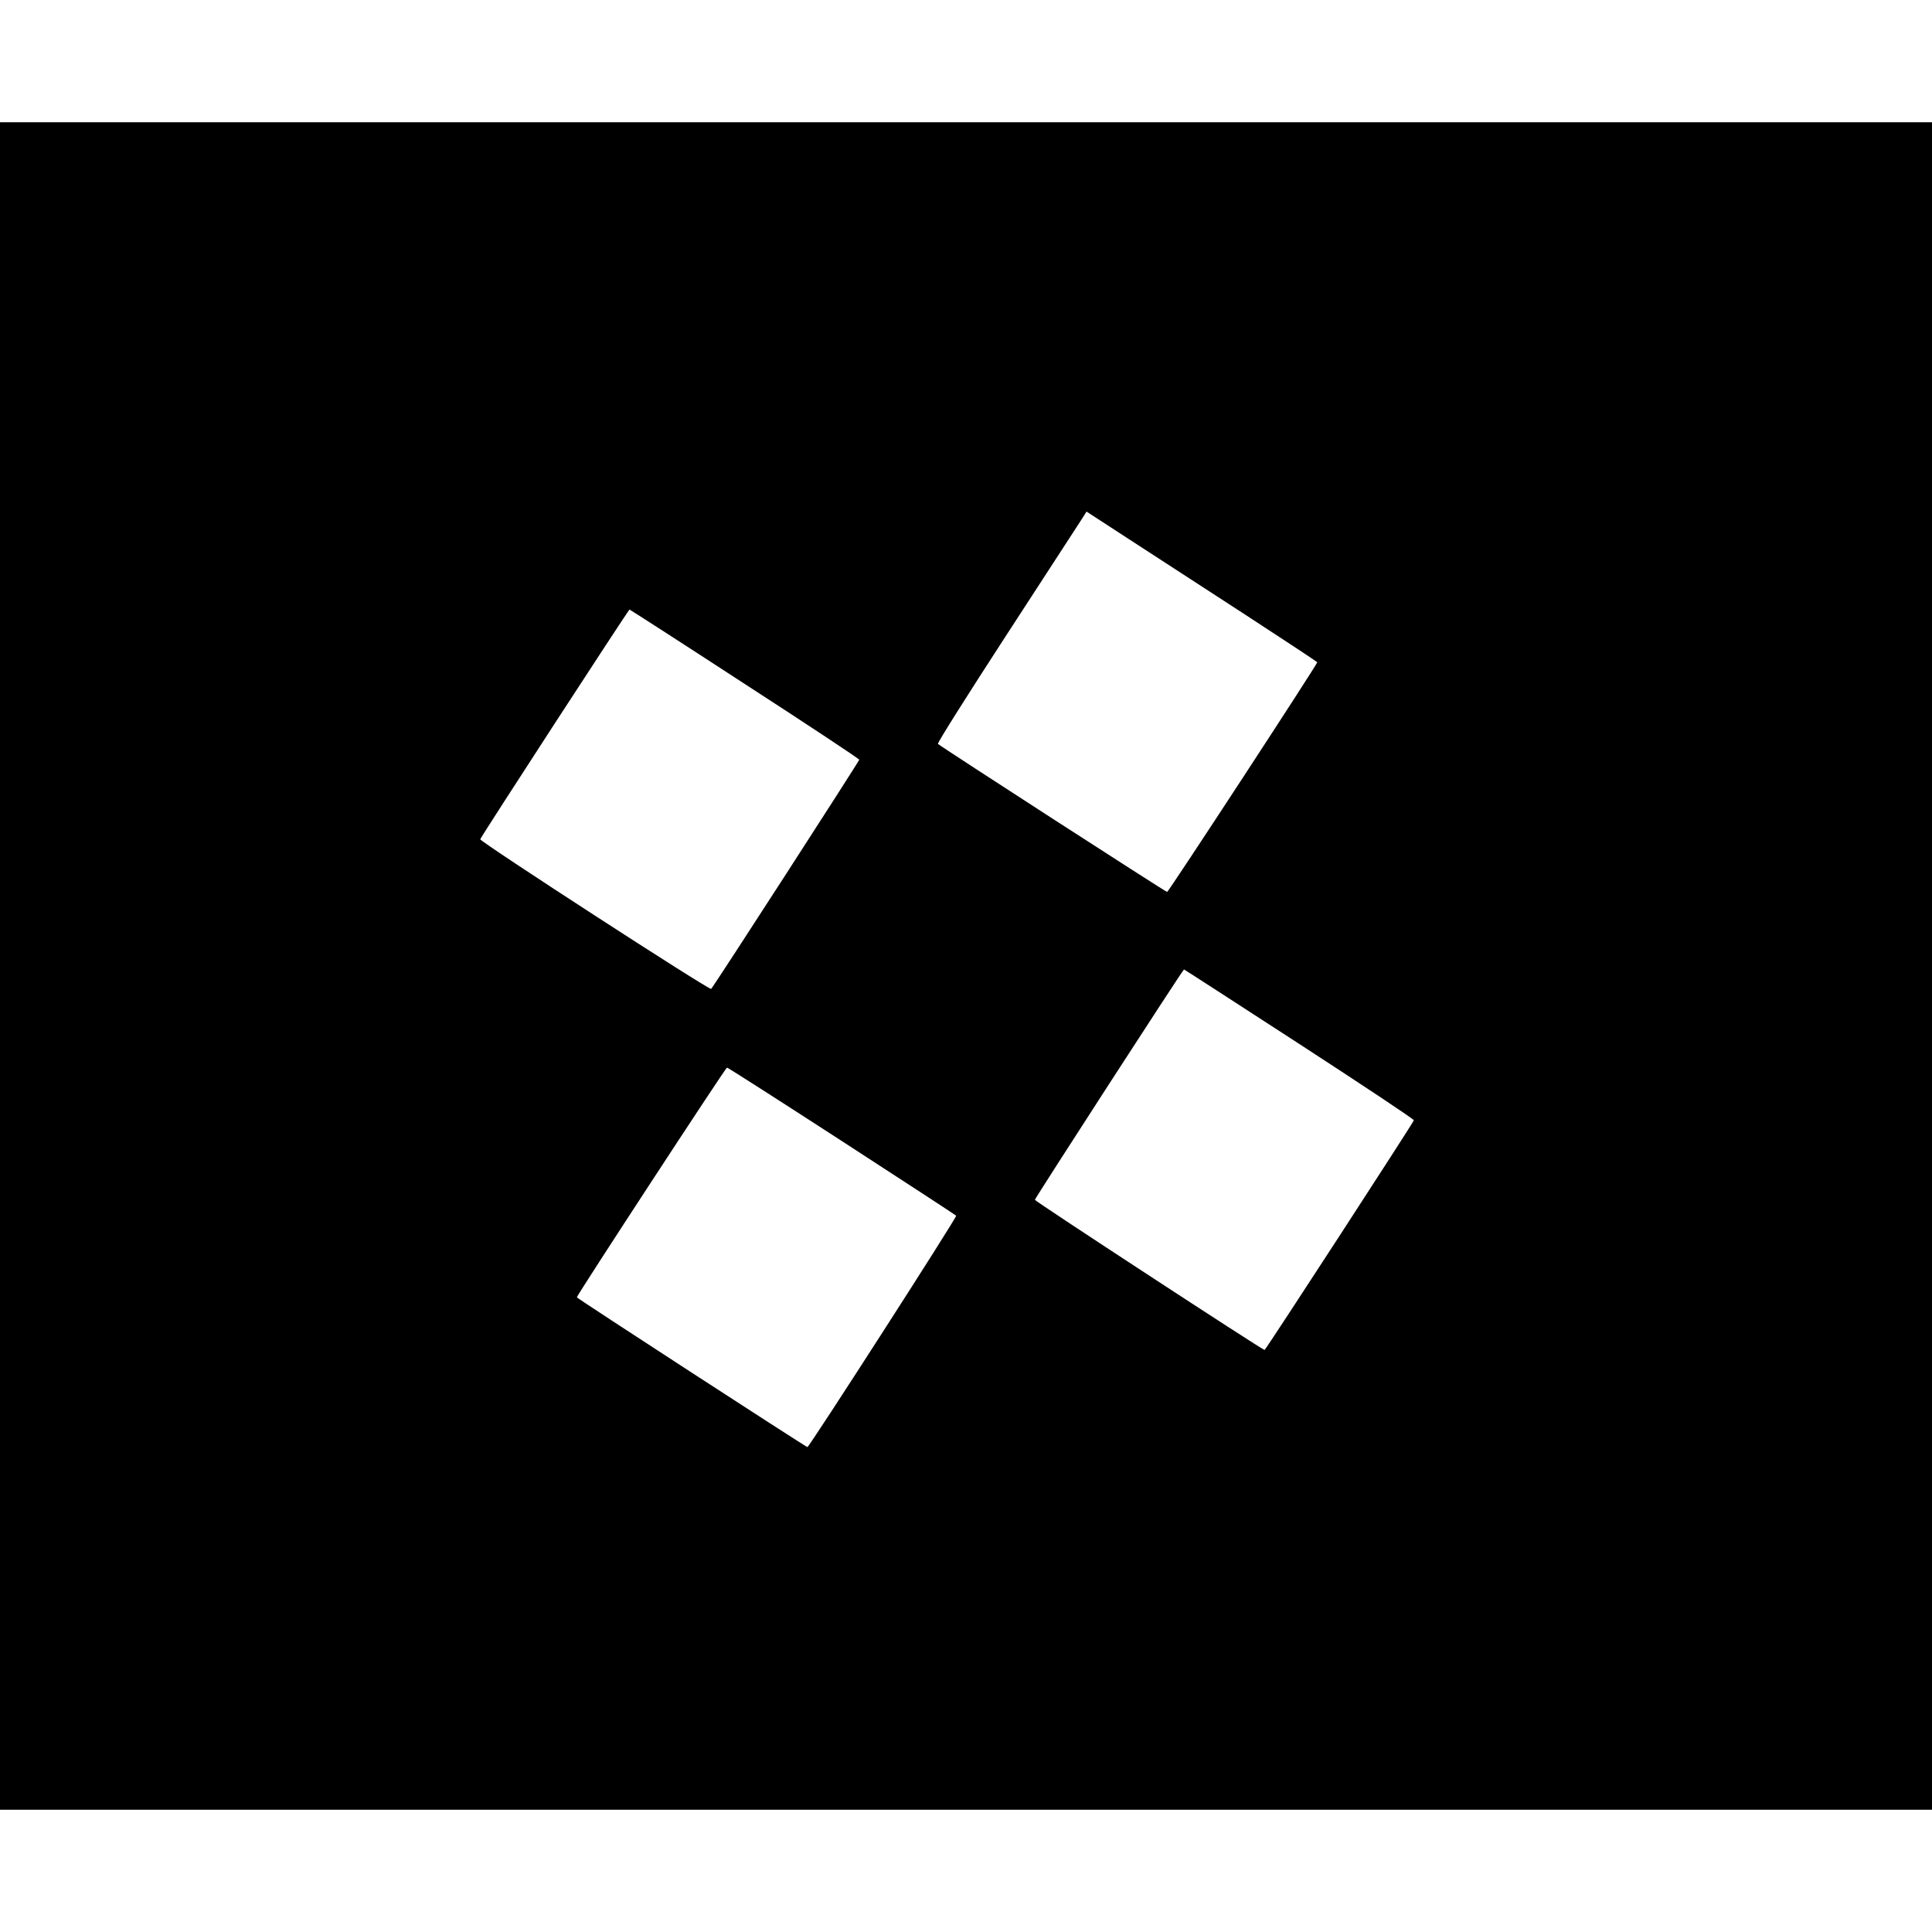 <?xml version="1.0" standalone="no"?>
<!DOCTYPE svg PUBLIC "-//W3C//DTD SVG 20010904//EN"
 "http://www.w3.org/TR/2001/REC-SVG-20010904/DTD/svg10.dtd">
<svg version="1.0" xmlns="http://www.w3.org/2000/svg"
 width="1122pt" height="1122pt" viewBox="0 0 1122 1122"
 preserveAspectRatio="xMidYMid meet">
<g transform="translate(0,1122) scale(0.1,-0.1)"
fill="#000000" stroke="none">
<path d="M0 5610 l0 -4900 5610 0 5610 0 0 4900 0 4900 -5610 0 -5610 0 0
-4900z m7223 2046 c235 -153 427 -280 427 -282 0 -12 -864 -1334 -872 -1334
-8 0 -1312 842 -1331 860 -5 4 173 286 394 626 221 340 417 642 436 671 l33
52 243 -158 c133 -86 434 -282 670 -435z m-2898 -408 c366 -237 665 -435 665
-440 0 -8 -842 -1312 -860 -1331 -9 -10 -1343 855 -1341 869 2 12 861 1334
867 1334 2 0 304 -194 669 -432z m3221 -2091 c366 -238 666 -437 665 -443 -2
-12 -861 -1334 -867 -1334 -12 0 -1334 864 -1334 872 0 9 860 1338 866 1338 2
0 303 -195 670 -433z m-2658 -563 c361 -234 661 -430 665 -434 7 -6 -851
-1340 -864 -1344 -6 -1 -1339 864 -1339 870 0 12 864 1334 872 1334 5 0 305
-192 666 -426z"/>
</g>
</svg>
